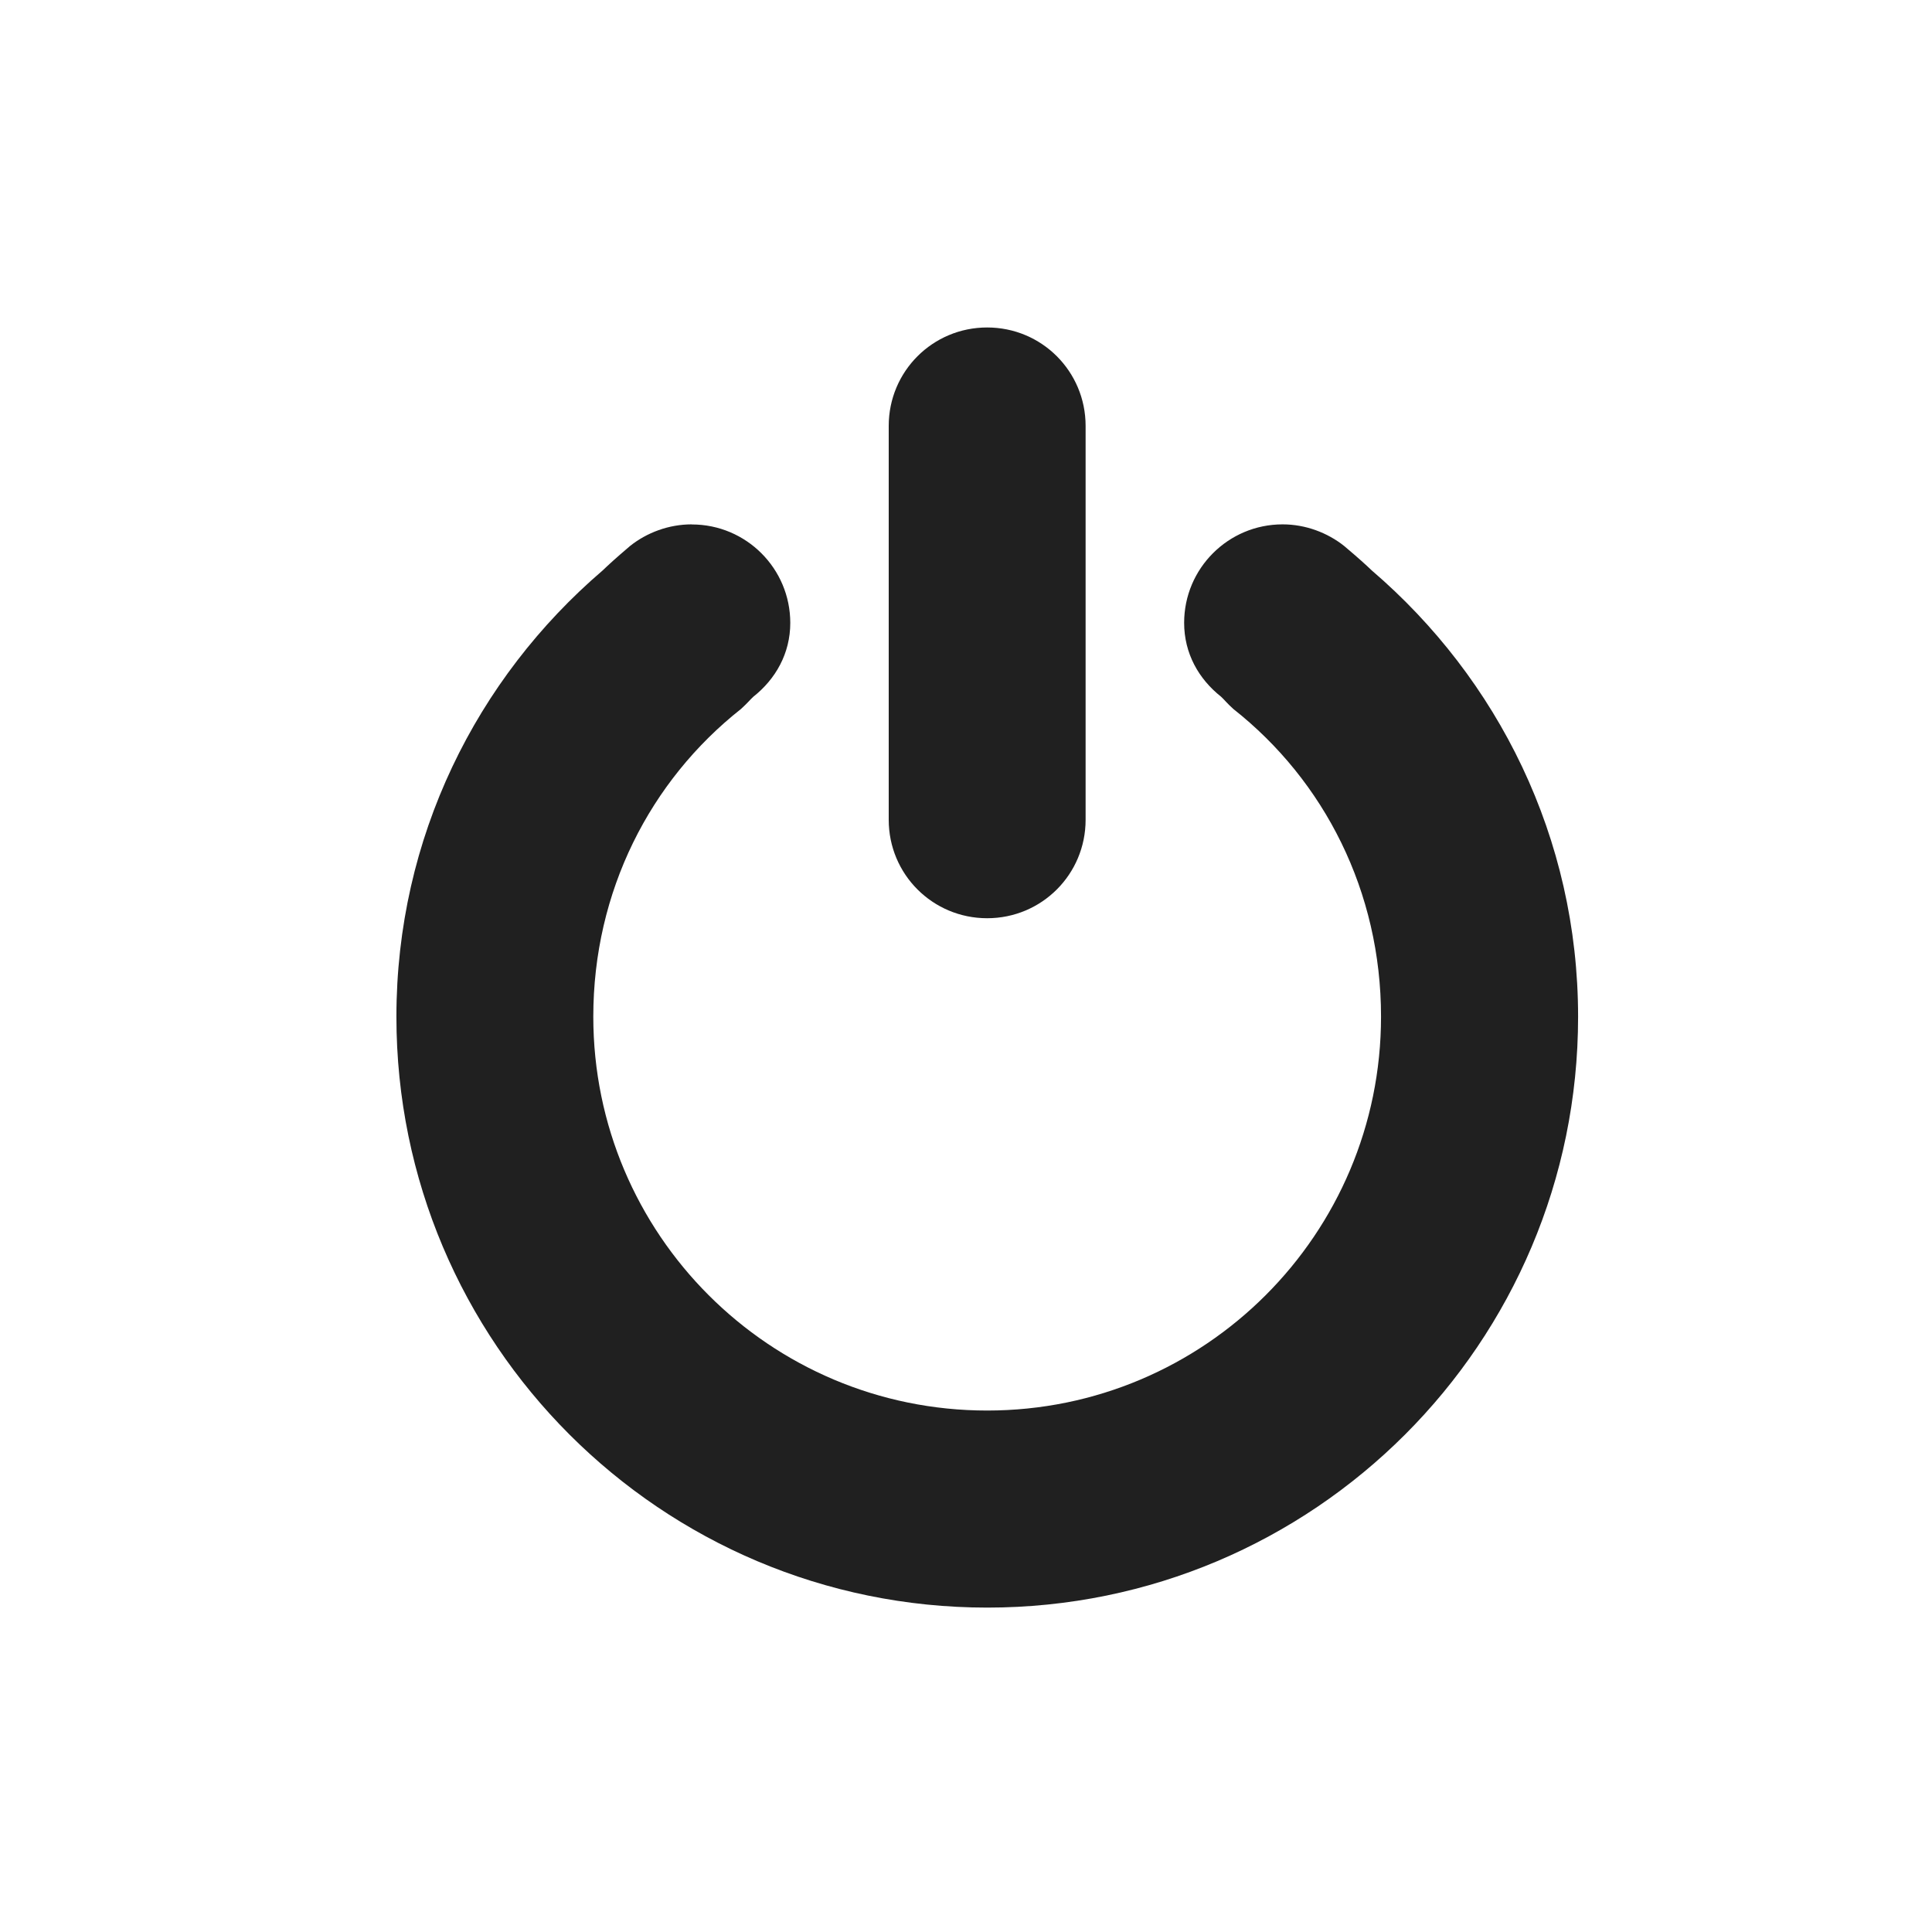 <?xml version="1.0" encoding="UTF-8" standalone="no"?>
<!-- Created with Inkscape (http://www.inkscape.org/) -->

<svg
   xmlns:dc="http://purl.org/dc/elements/1.1/"
   xmlns:cc="http://creativecommons.org/ns#"
   xmlns:rdf="http://www.w3.org/1999/02/22-rdf-syntax-ns#"
   xmlns:svg="http://www.w3.org/2000/svg"
   xmlns="http://www.w3.org/2000/svg"
   xmlns:xlink="http://www.w3.org/1999/xlink"
   xmlns:sodipodi="http://sodipodi.sourceforge.net/DTD/sodipodi-0.dtd"
   xmlns:inkscape="http://www.inkscape.org/namespaces/inkscape"
   version="1.0"
   width="22"
   height="22"
   id="svg2403"
   inkscape:version="0.92.5 (2060ec1f9f, 2020-04-08)"
   sodipodi:docname="system-devices-panel.svg">
  <sodipodi:namedview
     pagecolor="#0a6e9f"
     bordercolor="#666666"
     borderopacity="1"
     objecttolerance="10"
     gridtolerance="10"
     guidetolerance="10"
     inkscape:pageopacity="1"
     inkscape:pageshadow="2"
     inkscape:window-width="1920"
     inkscape:window-height="1019"
     id="namedview12"
     showgrid="false"
     inkscape:zoom="9.8333333"
     inkscape:cx="-36.559322"
     inkscape:cy="8.6949148"
     inkscape:window-x="0"
     inkscape:window-y="30"
     inkscape:window-maximized="1"
     inkscape:current-layer="svg2403" />
  <defs
     id="defs2405">
    <linearGradient
       x1="11.644"
       y1="2.499"
       x2="11.644"
       y2="15.003"
       id="linearGradient2392"
       xlink:href="#linearGradient3678"
       gradientUnits="userSpaceOnUse"
       gradientTransform="translate(-17.09,3)" />
    <linearGradient
       x1="8.496"
       y1="-0.062"
       x2="8.496"
       y2="8.083"
       id="linearGradient2395"
       xlink:href="#linearGradient3678"
       gradientUnits="userSpaceOnUse"
       gradientTransform="matrix(1.053,0,0,0.984,2.579,3.06)" />
    <linearGradient
       id="linearGradient3678">
      <stop
         id="stop3680"
         style="stop-color:#ffffff;stop-opacity:1"
         offset="0" />
      <stop
         id="stop3682"
         style="stop-color:#e6e6e6;stop-opacity:1"
         offset="1" />
    </linearGradient>
    <linearGradient
       x1="159.686"
       y1="14.404"
       x2="159.686"
       y2="38.28"
       id="linearGradient2388"
       xlink:href="#linearGradient3678"
       gradientUnits="userSpaceOnUse"
       gradientTransform="matrix(-0.41,0,0,0.545,78.03,-3.846)" />
  </defs>
  <path
     d="m 11.241,3.729 c -0.621,0 -1.121,0.5 -1.121,1.121 v 4.485 c 0,0.621 0.5,1.121 1.121,1.121 0.621,0 1.121,-0.5 1.121,-1.121 V 4.85 c 0,-0.621 -0.5,-1.121 -1.121,-1.121 z M 7.877,5.971 c -0.262,0 -0.511,0.094 -0.701,0.245 C 6.994,6.371 6.936,6.426 6.861,6.497 5.427,7.726 4.514,9.538 4.514,11.578 c 0,3.715 3.012,6.728 6.728,6.728 3.716,0 6.728,-3.012 6.728,-6.728 0,-2.04 -0.914,-3.851 -2.348,-5.081 C 15.547,6.426 15.488,6.371 15.306,6.217 15.116,6.066 14.867,5.971 14.605,5.971 c -0.619,0 -1.121,0.502 -1.121,1.121 0,0.349 0.166,0.64 0.42,0.841 0.045,0.042 0.06,0.067 0.14,0.14 1.036,0.817 1.682,2.078 1.682,3.504 0,2.477 -2.008,4.485 -4.485,4.485 -2.477,0 -4.485,-2.008 -4.485,-4.485 0,-1.426 0.646,-2.686 1.682,-3.504 C 8.518,8 8.533,7.976 8.578,7.934 8.832,7.733 8.999,7.441 8.999,7.093 c 0,-0.619 -0.502,-1.121 -1.121,-1.121 z"
     inkscape:connector-curvature="0"
     id="path2991"
     style="color:#000000;display:inline;overflow:visible;visibility:visible;fill:#202020;fill-opacity:1;fill-rule:nonzero;stroke:none;stroke-width:0.911;marker:none;enable-background:accumulate" />
</svg>
